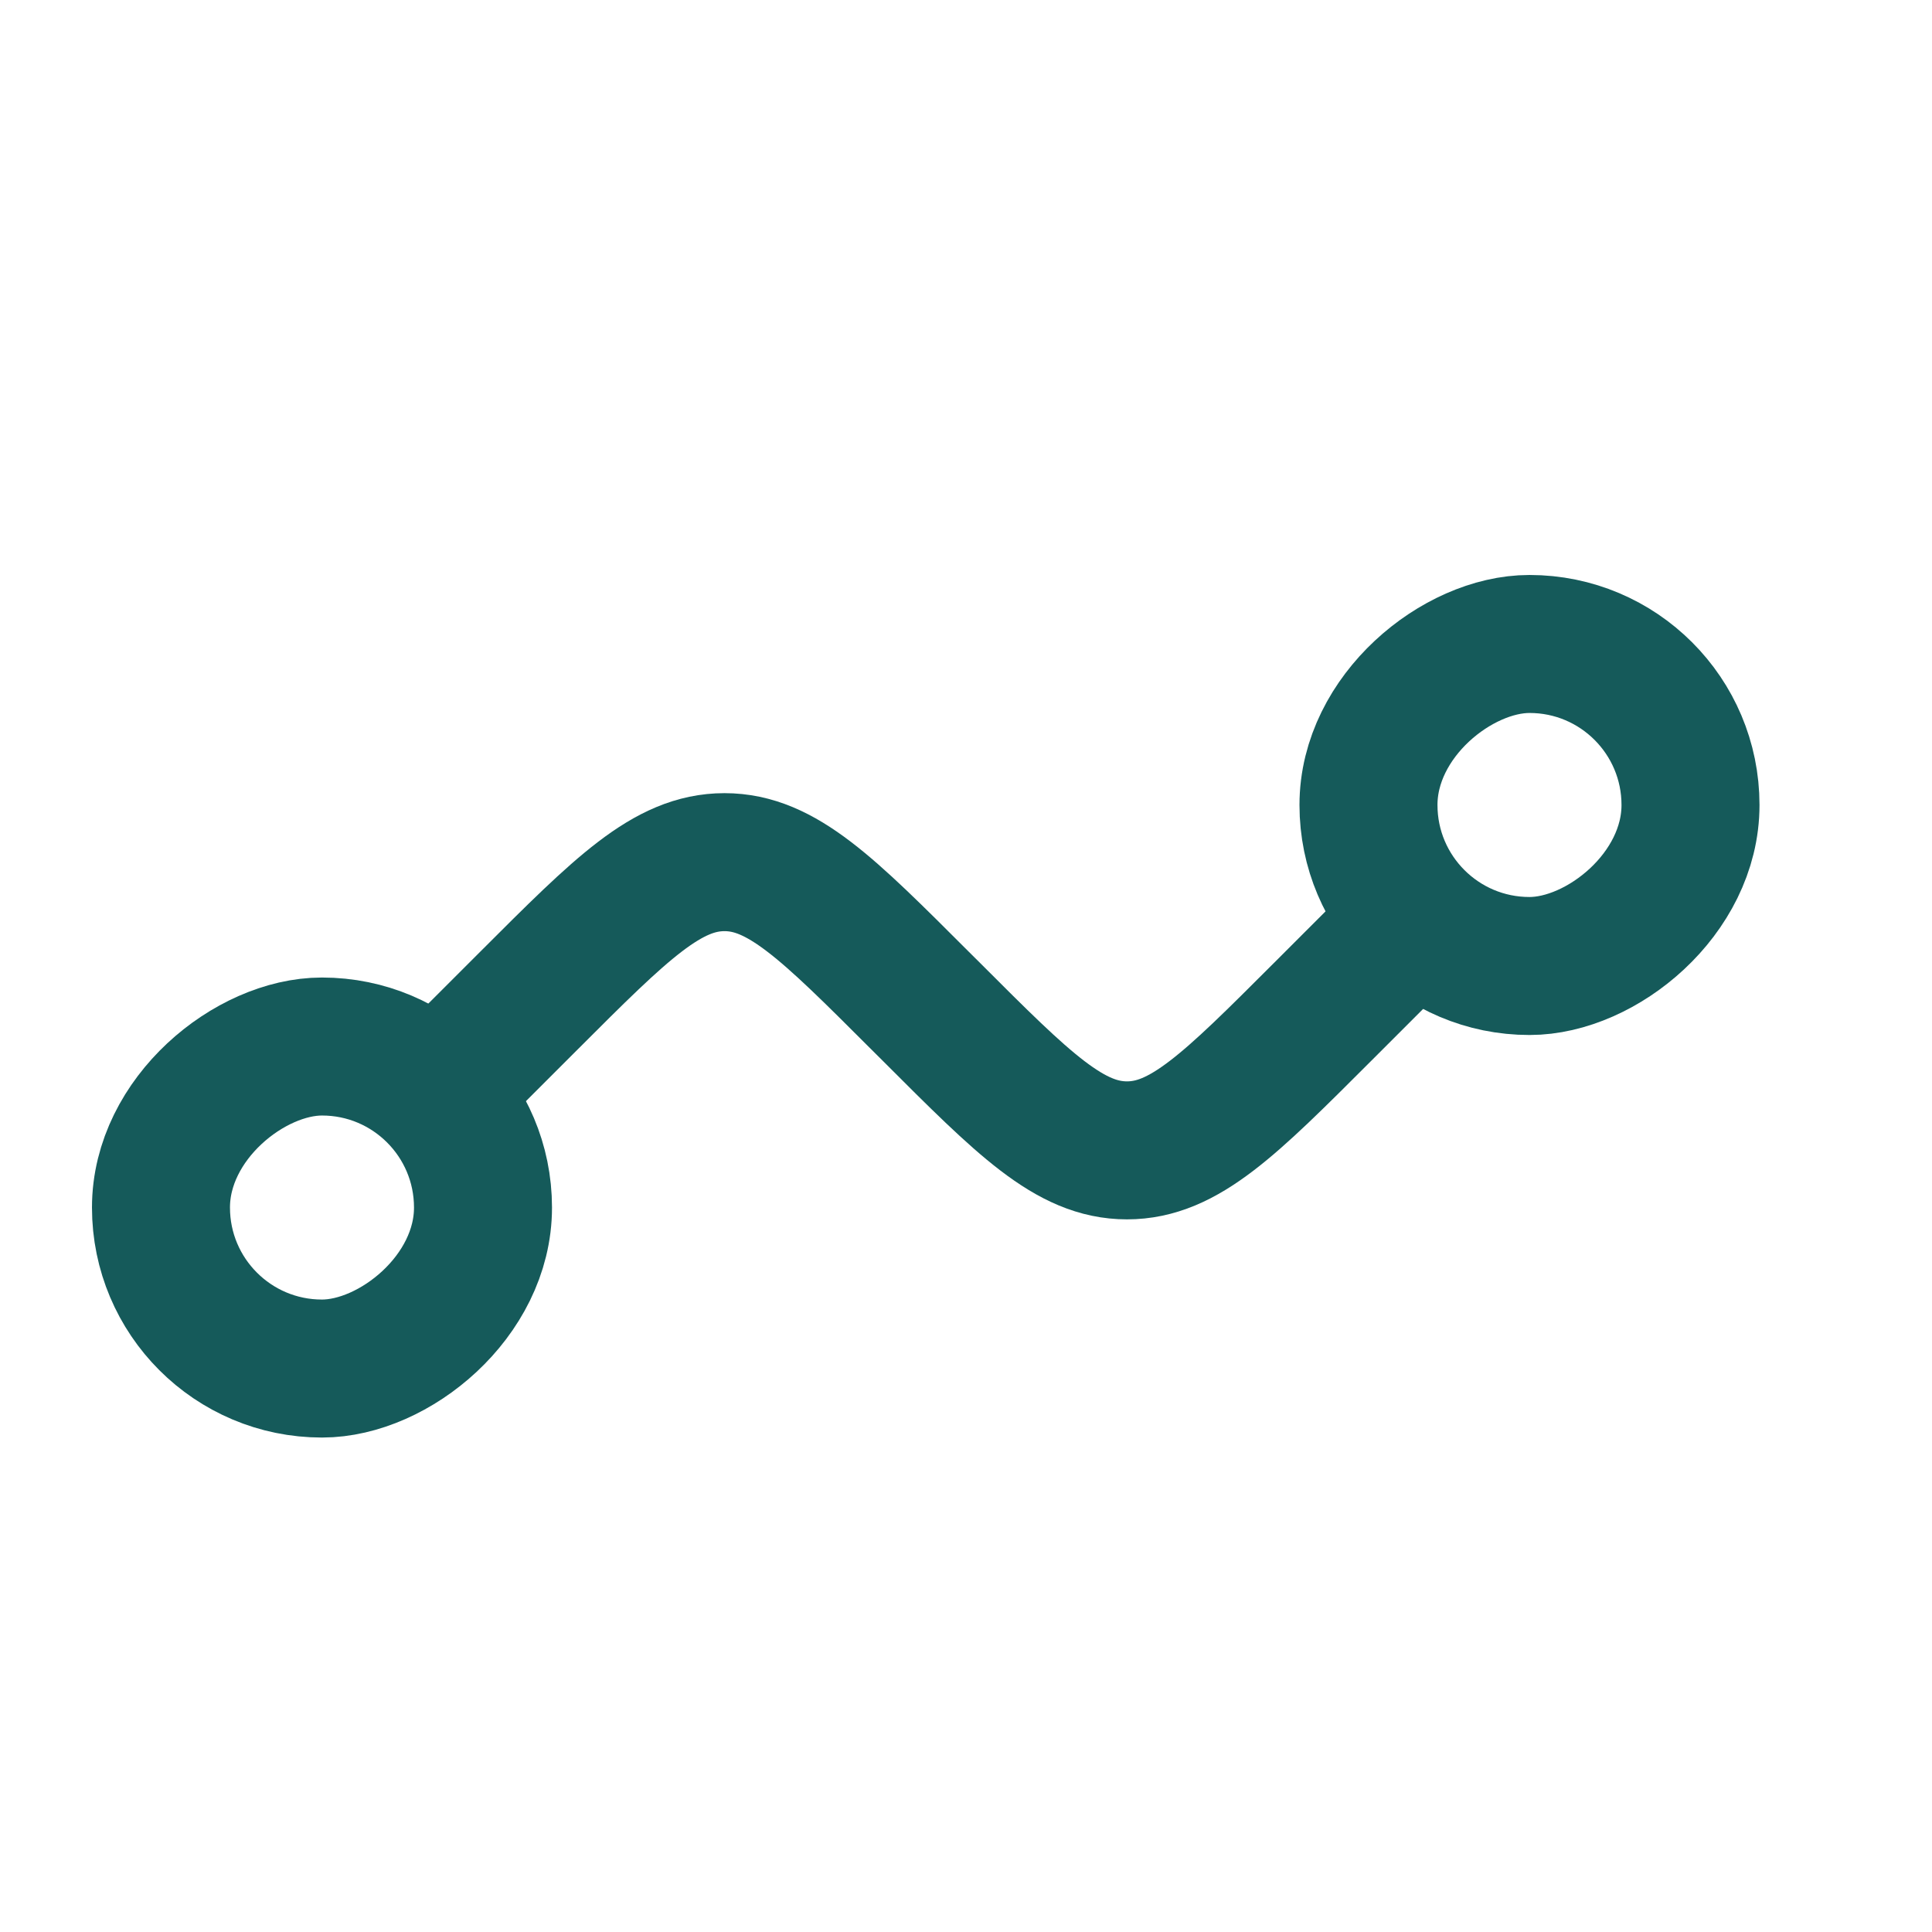 <svg width="28" height="28" viewBox="0 0 28 28" fill="none" xmlns="http://www.w3.org/2000/svg">
<g id="Line_alt">
<rect id="Rectangle 51" x="7" y="15.167" width="4.667" height="4.667" rx="2.333" transform="rotate(90 7 15.167)" stroke="#155A5A" stroke-width="2"/>
<rect id="Rectangle 52" x="19.833" y="14" width="4.667" height="4.667" rx="2.333" transform="rotate(-90 19.833 14)" stroke="#155A5A" stroke-width="2"/>
<path id="Vector 183" d="M21 12.833L19.162 14.671C17.828 16.005 17.162 16.672 16.333 16.672C15.505 16.672 14.838 16.005 13.505 14.671L13.328 14.495C11.995 13.162 11.328 12.495 10.5 12.495C9.672 12.495 9.005 13.162 7.672 14.495L5.833 16.333" stroke="#155A5A" stroke-width="2"/>
</g>
</svg>
